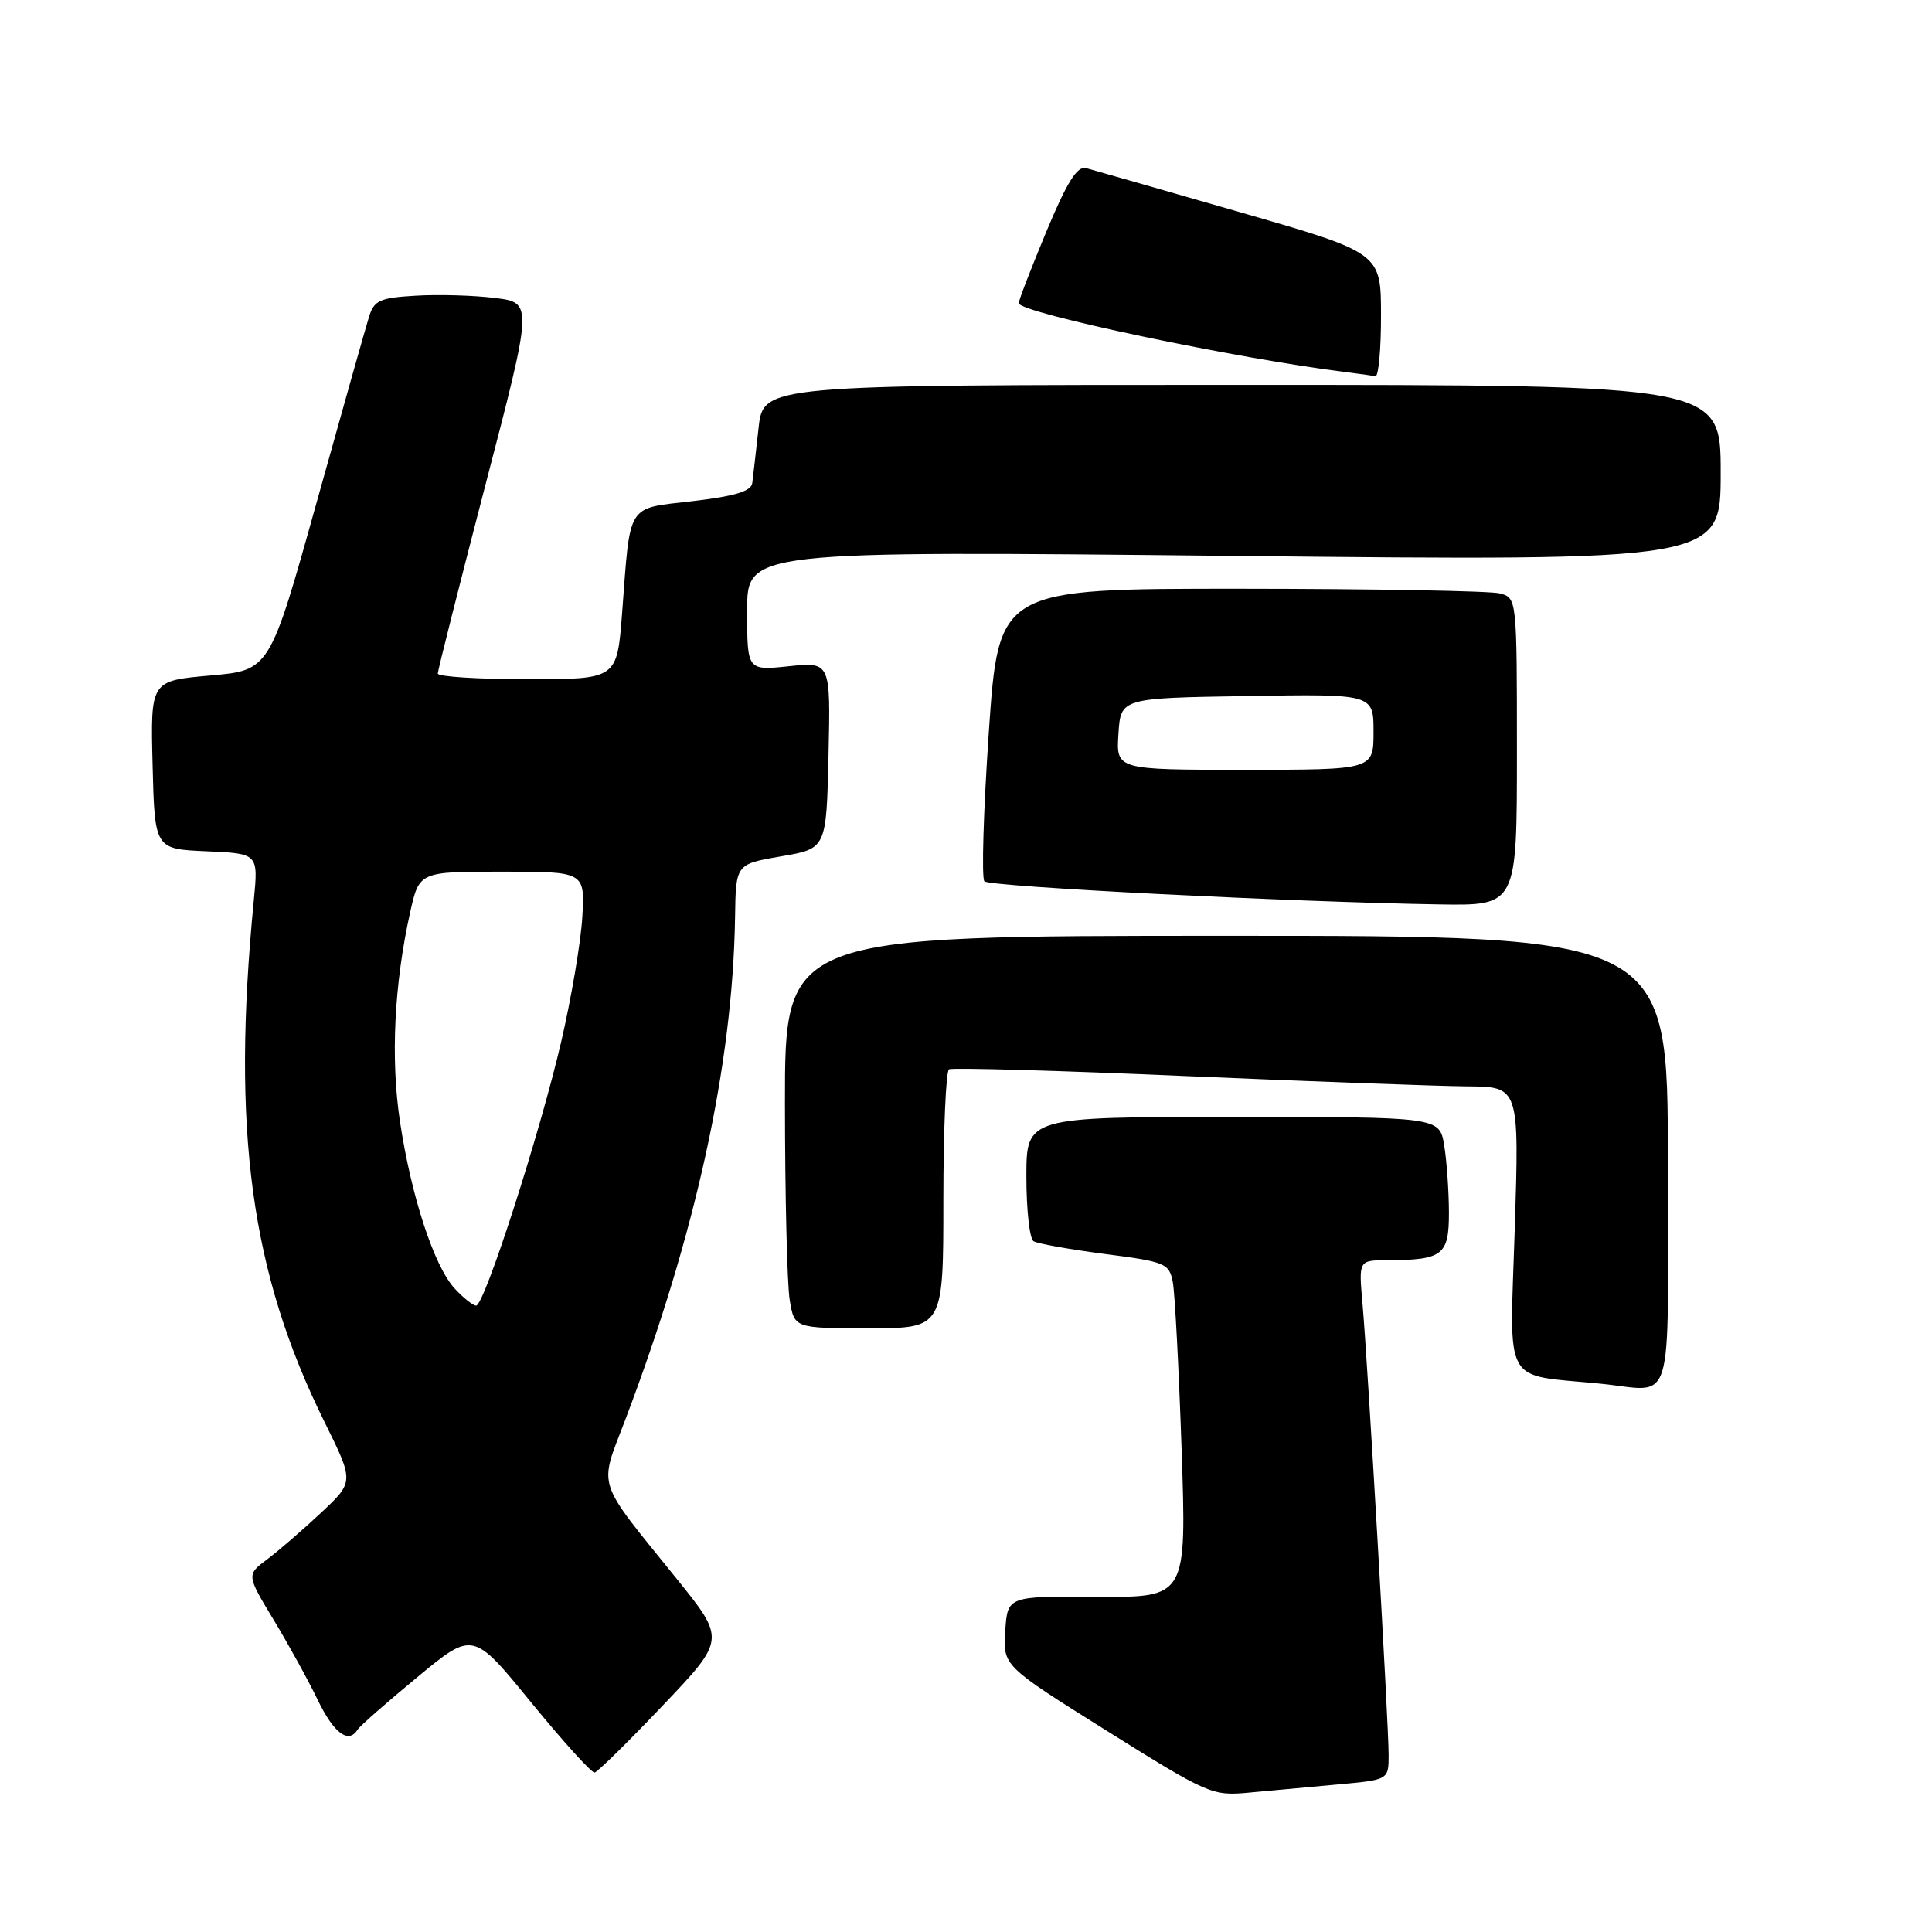 <?xml version="1.0" encoding="UTF-8" standalone="no"?>
<!DOCTYPE svg PUBLIC "-//W3C//DTD SVG 1.1//EN" "http://www.w3.org/Graphics/SVG/1.1/DTD/svg11.dtd" >
<svg xmlns="http://www.w3.org/2000/svg" xmlns:xlink="http://www.w3.org/1999/xlink" version="1.1" viewBox="0 0 256 256">
 <g >
 <path fill="currentColor"
d=" M 177.25 236.45 C 184.00 235.84 184.00 235.84 184.00 232.53 C 184.00 228.40 181.23 180.56 180.54 172.75 C 180.03 167.00 180.03 167.00 183.77 166.99 C 191.20 166.96 192.00 166.34 191.99 160.63 C 191.98 157.81 191.70 153.81 191.36 151.75 C 190.74 148.00 190.74 148.00 163.37 148.00 C 136.00 148.00 136.00 148.00 136.00 155.94 C 136.00 160.31 136.43 164.15 136.95 164.47 C 137.48 164.79 141.73 165.55 146.40 166.16 C 154.41 167.19 154.93 167.40 155.40 169.88 C 155.68 171.32 156.20 181.31 156.57 192.08 C 157.23 211.67 157.23 211.67 145.37 211.58 C 133.50 211.50 133.50 211.50 133.20 216.12 C 132.90 220.73 132.90 220.73 146.70 229.37 C 160.11 237.76 160.64 237.99 165.50 237.53 C 168.25 237.27 173.54 236.79 177.25 236.45 Z  M 87.82 225.99 C 96.15 217.23 96.15 217.23 89.61 209.13 C 78.86 195.82 79.35 197.32 82.79 188.29 C 92.20 163.54 97.10 141.12 97.40 121.50 C 97.50 114.50 97.50 114.50 103.50 113.47 C 109.50 112.45 109.50 112.45 109.78 100.08 C 110.06 87.71 110.06 87.71 104.53 88.28 C 99.00 88.86 99.00 88.86 99.00 80.92 C 99.00 72.99 99.00 72.99 163.50 73.66 C 228.00 74.33 228.00 74.33 228.00 62.66 C 228.00 51.00 228.00 51.00 164.57 51.00 C 101.14 51.00 101.14 51.00 100.51 56.75 C 100.16 59.91 99.79 63.17 99.68 64.00 C 99.54 65.09 97.41 65.74 91.79 66.40 C 82.93 67.44 83.55 66.45 82.43 81.25 C 81.76 90.00 81.76 90.00 69.88 90.00 C 63.35 90.00 58.00 89.66 58.01 89.25 C 58.01 88.84 60.85 77.61 64.31 64.30 C 70.62 40.10 70.62 40.10 65.56 39.48 C 62.78 39.13 58.06 39.00 55.08 39.18 C 50.30 39.46 49.57 39.80 48.89 42.00 C 48.46 43.38 45.33 54.47 41.93 66.66 C 35.74 88.82 35.74 88.82 27.84 89.51 C 19.94 90.21 19.94 90.21 20.22 101.36 C 20.50 112.50 20.50 112.50 27.37 112.80 C 34.23 113.10 34.23 113.10 33.63 119.30 C 30.66 149.82 33.22 168.64 43.00 188.42 C 46.92 196.34 46.92 196.34 42.57 200.42 C 40.18 202.66 36.97 205.44 35.44 206.59 C 32.66 208.67 32.66 208.67 36.23 214.59 C 38.20 217.84 40.84 222.64 42.10 225.25 C 44.24 229.68 46.19 231.12 47.39 229.18 C 47.67 228.72 51.22 225.60 55.29 222.24 C 62.67 216.13 62.67 216.13 70.37 225.57 C 74.61 230.75 78.39 234.94 78.79 234.87 C 79.18 234.80 83.25 230.80 87.82 225.99 Z  M 221.00 154.00 C 221.00 124.00 221.00 124.00 162.50 124.00 C 104.00 124.00 104.00 124.00 104.01 146.25 C 104.02 158.49 104.30 170.19 104.64 172.25 C 105.26 176.00 105.26 176.00 115.13 176.00 C 125.00 176.00 125.00 176.00 125.00 159.06 C 125.00 149.74 125.34 141.92 125.75 141.69 C 126.16 141.45 140.22 141.85 157.00 142.58 C 173.78 143.30 190.61 143.92 194.41 143.95 C 201.31 144.00 201.31 144.00 200.71 162.95 C 200.04 183.99 198.97 182.06 212.00 183.34 C 222.03 184.32 221.00 187.67 221.00 154.00 Z  M 201.00 99.62 C 201.00 79.32 200.99 79.23 198.75 78.63 C 197.51 78.30 182.06 78.02 164.41 78.01 C 132.33 78.00 132.33 78.00 131.02 97.03 C 130.31 107.49 130.04 116.38 130.44 116.78 C 131.16 117.50 171.24 119.53 190.75 119.84 C 201.00 120.00 201.00 120.00 201.00 99.62 Z  M 182.99 41.75 C 182.98 33.50 182.98 33.50 164.24 28.10 C 153.93 25.13 144.79 22.51 143.92 22.28 C 142.74 21.96 141.40 24.09 138.65 30.68 C 136.63 35.53 134.98 39.80 134.99 40.17 C 135.01 41.45 164.00 47.55 178.50 49.33 C 180.15 49.53 181.84 49.77 182.25 49.85 C 182.66 49.93 183.00 46.29 182.99 41.75 Z  M 60.26 170.75 C 57.53 167.82 54.48 158.51 52.99 148.55 C 51.75 140.26 52.23 130.43 54.34 120.92 C 55.55 115.50 55.55 115.50 66.52 115.50 C 77.50 115.50 77.50 115.50 77.16 121.50 C 76.97 124.80 75.71 132.22 74.37 138.00 C 71.56 150.13 64.19 173.00 63.09 173.00 C 62.68 173.00 61.41 171.99 60.26 170.75 Z  M 148.20 97.25 C 148.50 92.50 148.50 92.50 165.25 92.23 C 182.00 91.95 182.00 91.95 182.00 96.98 C 182.00 102.00 182.00 102.00 164.95 102.00 C 147.89 102.00 147.89 102.00 148.20 97.25 Z "/>
</g>
</svg>